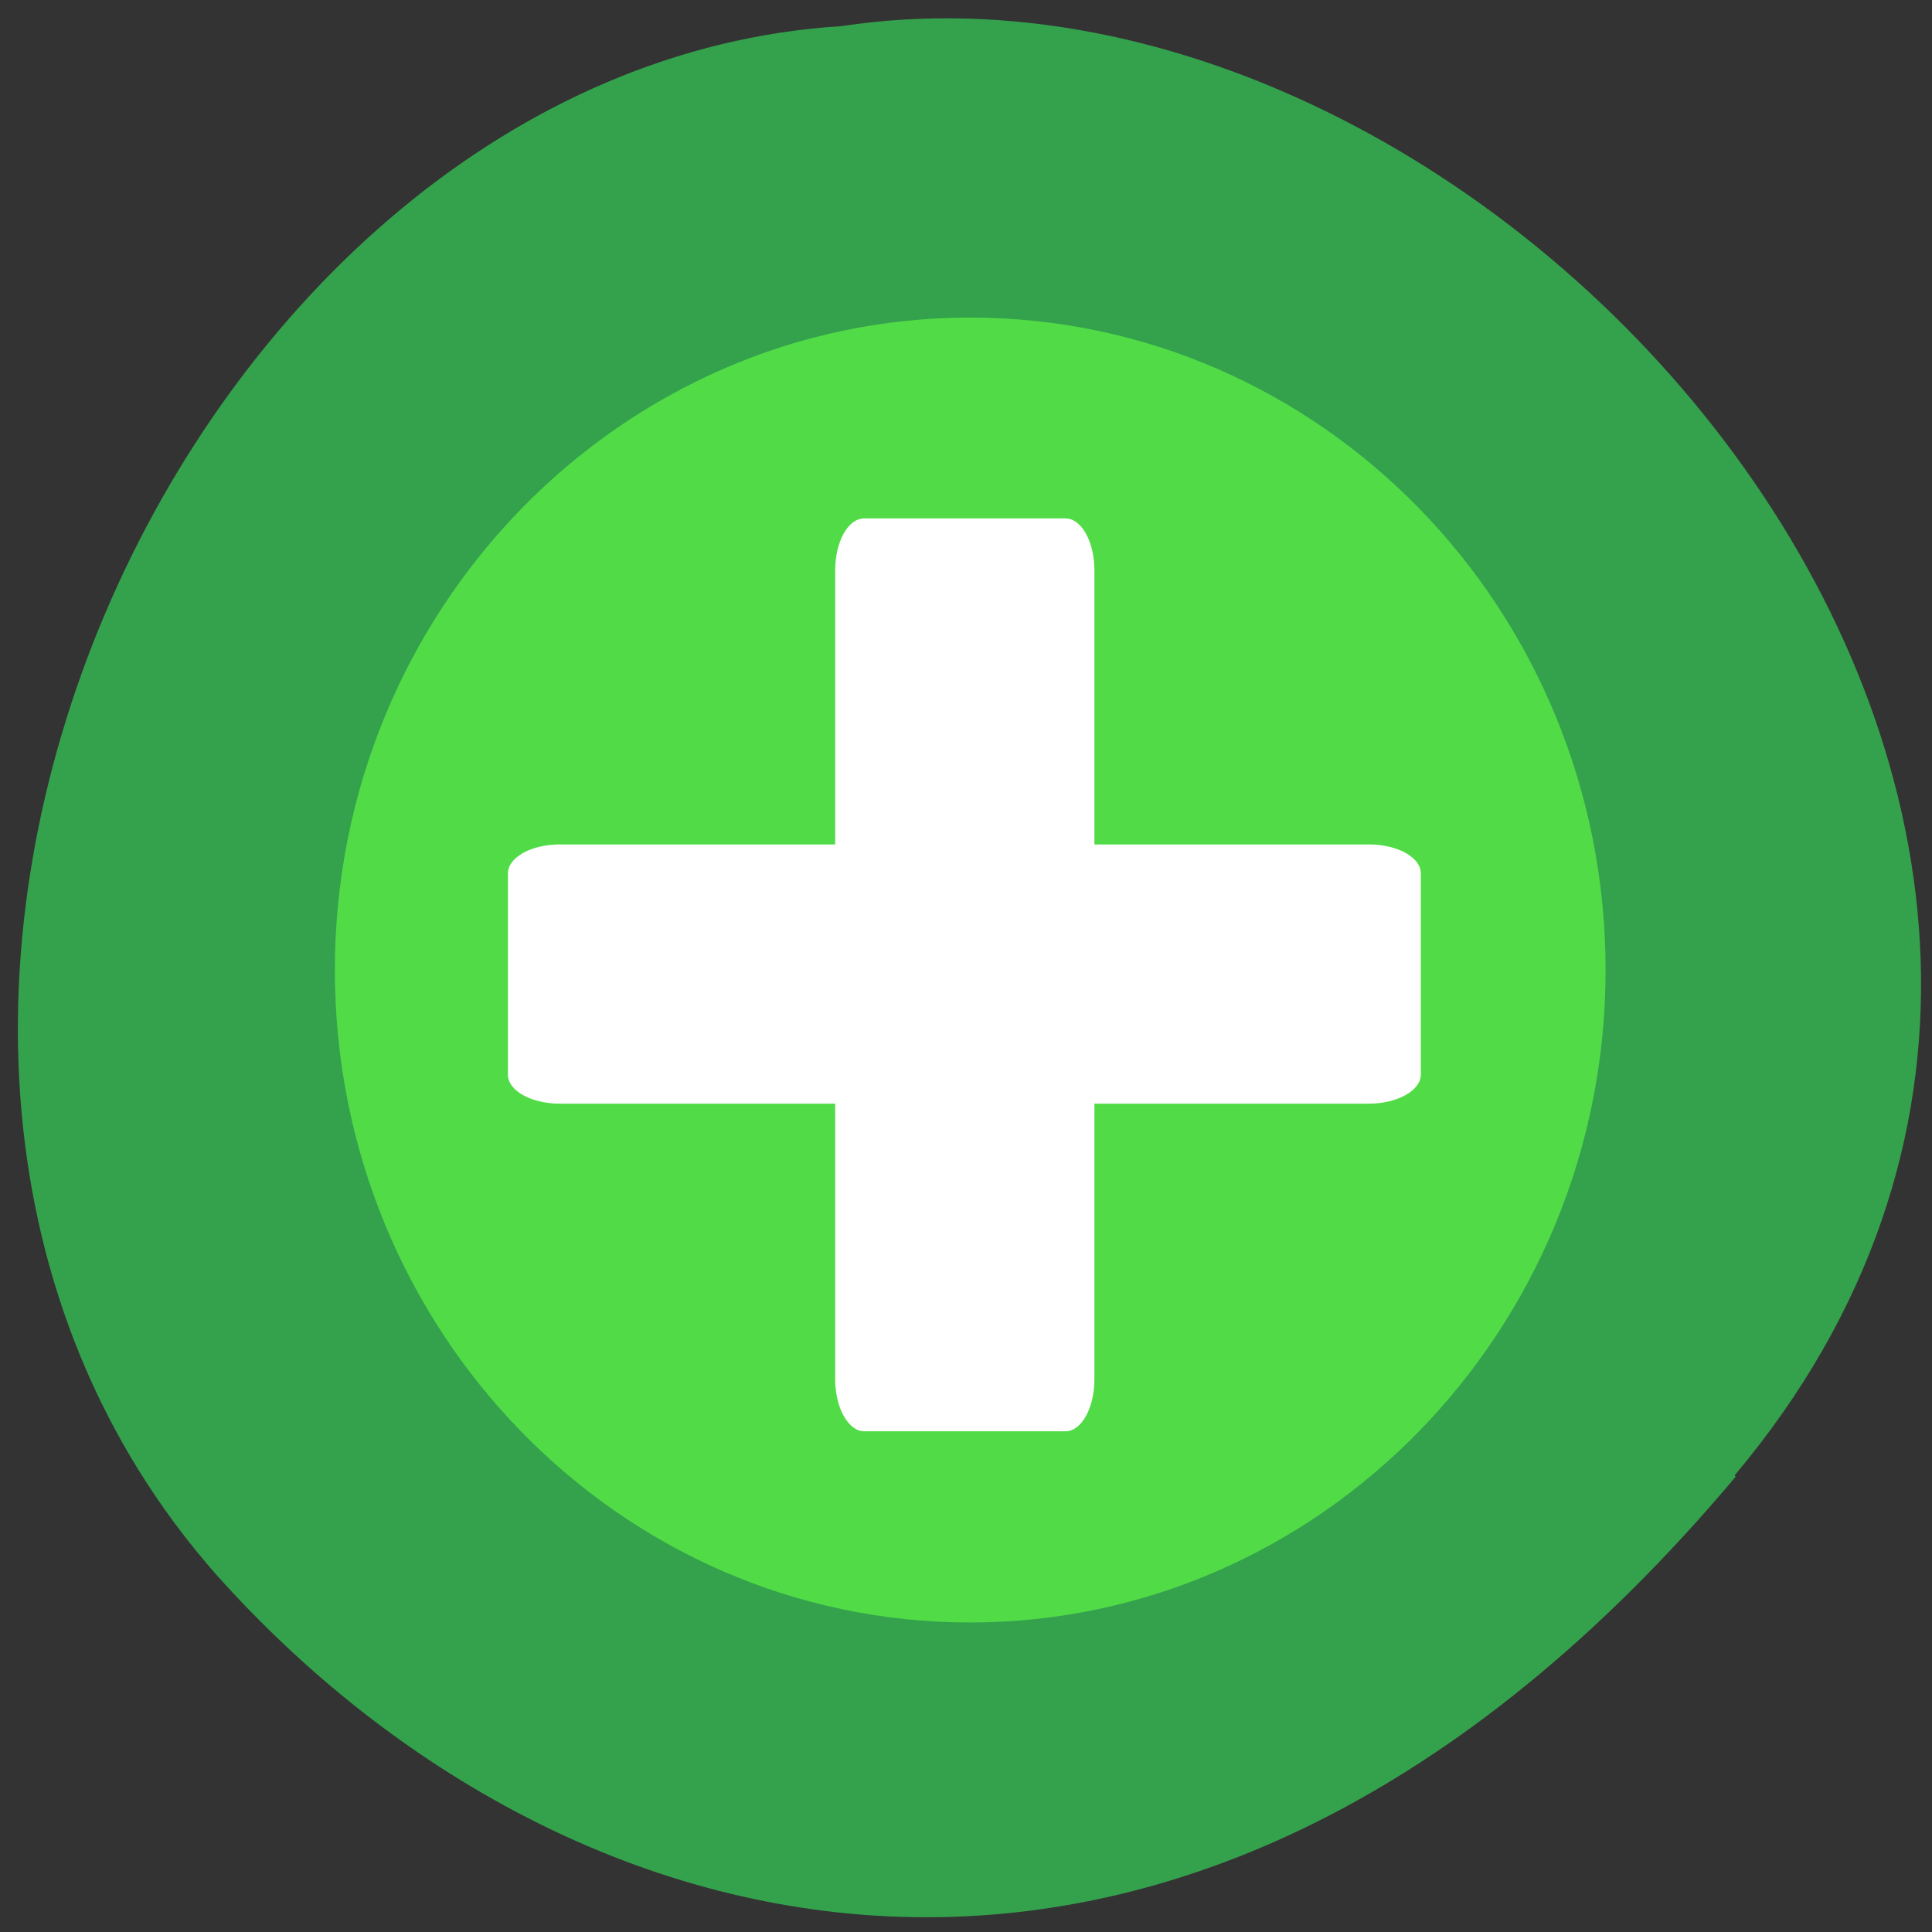<svg xmlns="http://www.w3.org/2000/svg" viewBox="0 0 48 48"><rect x="0" y="0" width="48" height="48" fill="#333333" stroke="none"/><path d="m 43.1 36.65 c 13.64 -16.23 -5.62 -38.51 -22.2 -36 c -16.27 1.01 -27.34 25.1 -15.51 38.49 c 8.65 9.67 24.1 13.77 37.73 -2.45" style="fill:#34a24c"/><path d="m 39.89 24.1 c 0 8.95 -7.1 16.21 -15.79 16.21 c -8.71 0 -15.78 -7.26 -15.78 -16.21 c 0 -8.95 7.1 -16.21 15.78 -16.21 c 8.72 0 15.79 7.26 15.79 16.21" style="fill:#51dc47"/><g style="fill:#fff"><path d="m 21.47 12.88 h 5 c 0.4 0 0.72 0.58 0.72 1.29 v 20.1 c 0 0.71 -0.32 1.29 -0.72 1.29 h -5 c -0.39 0 -0.72 -0.58 -0.72 -1.29 v -20.1 c 0 -0.71 0.32 -1.29 0.72 -1.29"/><path d="m 35.3 21.7 v 5 c 0 0.39 -0.58 0.72 -1.29 0.72 h -20.1 c -0.71 0 -1.29 -0.32 -1.29 -0.72 v -5 c 0 -0.4 0.58 -0.72 1.29 -0.72 h 20.1 c 0.71 0 1.29 0.32 1.29 0.72"/></g></svg>